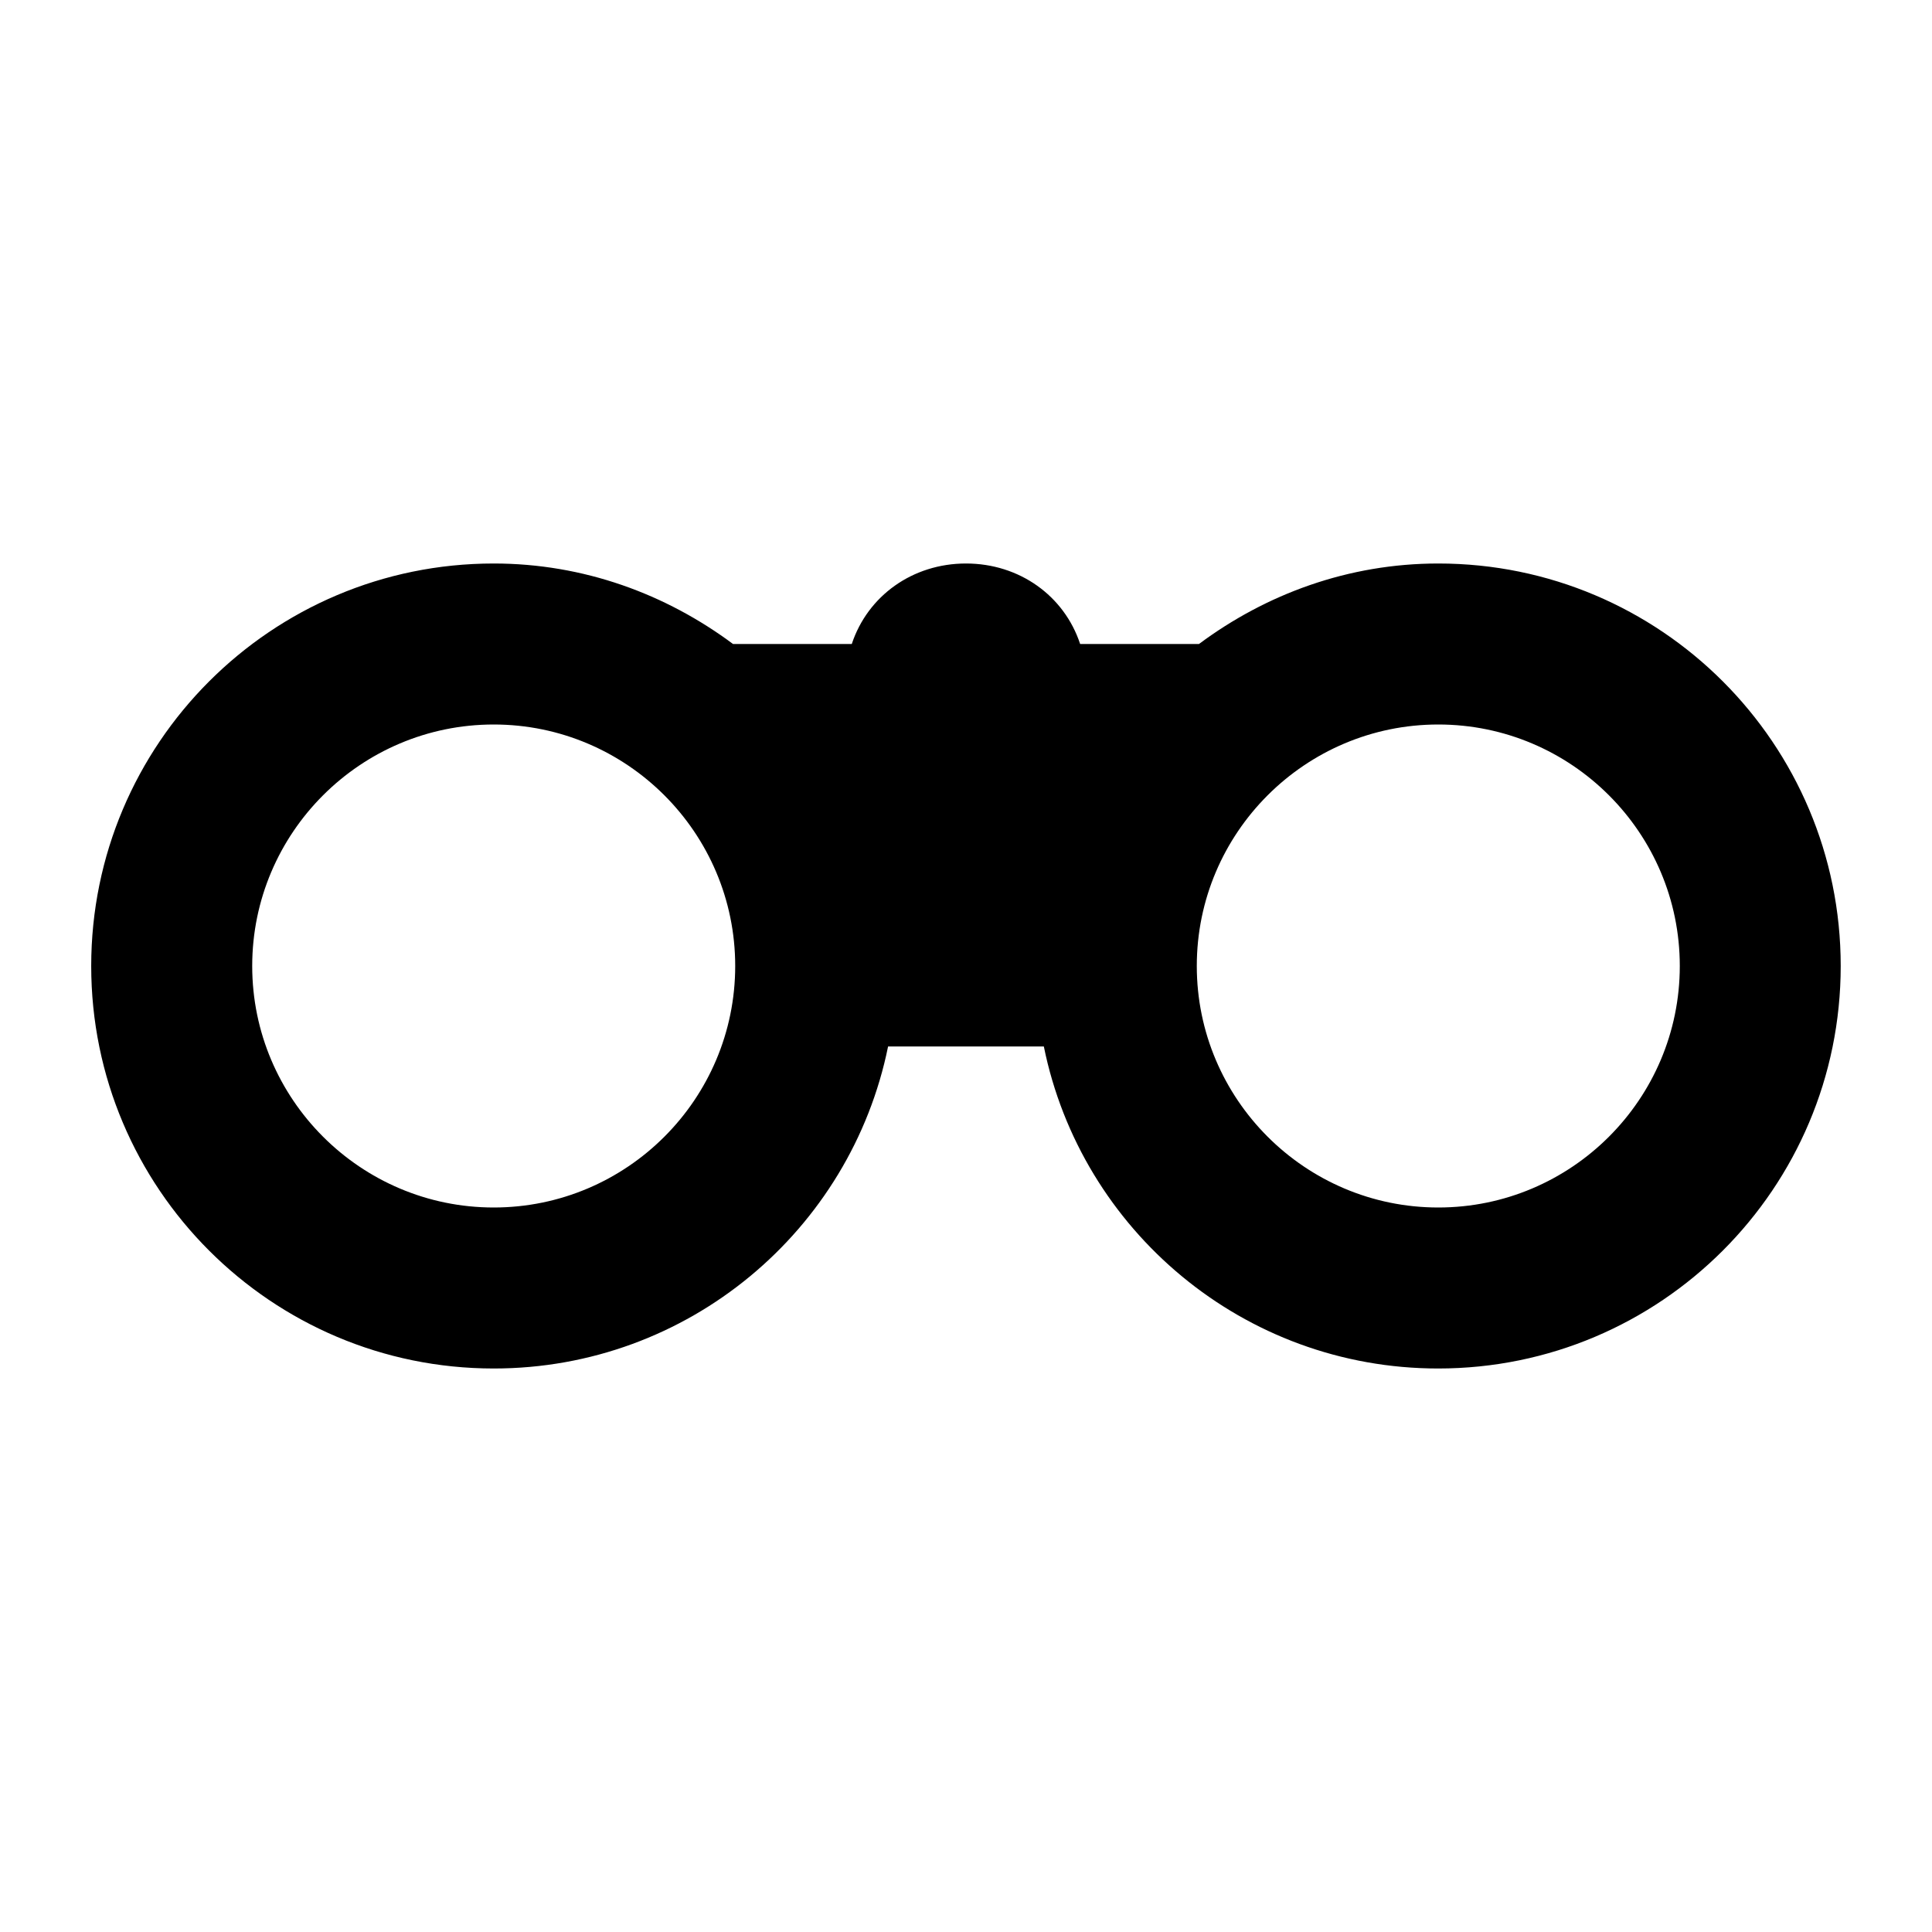 <?xml version="1.0" encoding="utf-8"?>
<!-- Generator: Adobe Illustrator 19.1.0, SVG Export Plug-In . SVG Version: 6.00 Build 0)  -->
<svg version="1.1" id="Icon" xmlns="http://www.w3.org/2000/svg" xmlns:xlink="http://www.w3.org/1999/xlink" x="0px" y="0px"
	 width="24px" height="24px" viewBox="0 0 24 24" enable-background="new 0 0 24 24" xml:space="preserve">
<path d="M17.867,7c-1.118,0-2.14,0.38-2.973,1h-1.476C13.221,7.402,12.664,7,12,7s-1.221,0.402-1.419,1H9.106
	C8.273,7.38,7.251,7,6.133,7c-2.761,0-5,2.239-5,5s2.239,5,5,5c2.419,0,4.436-1.718,4.899-4h1.935c0.463,2.282,2.48,4,4.899,4
	c2.761,0,5-2.239,5-5S20.628,7,17.867,7z M6.133,15c-1.654,0-3-1.346-3-3c0-1.654,1.346-3,3-3c1.654,0,3,1.346,3,3
	C9.133,13.654,7.788,15,6.133,15z M17.867,15c-1.654,0-3-1.346-3-3c0-1.654,1.346-3,3-3c1.654,0,3,1.346,3,3
	C20.867,13.654,19.521,15,17.867,15z"/>
</svg>

